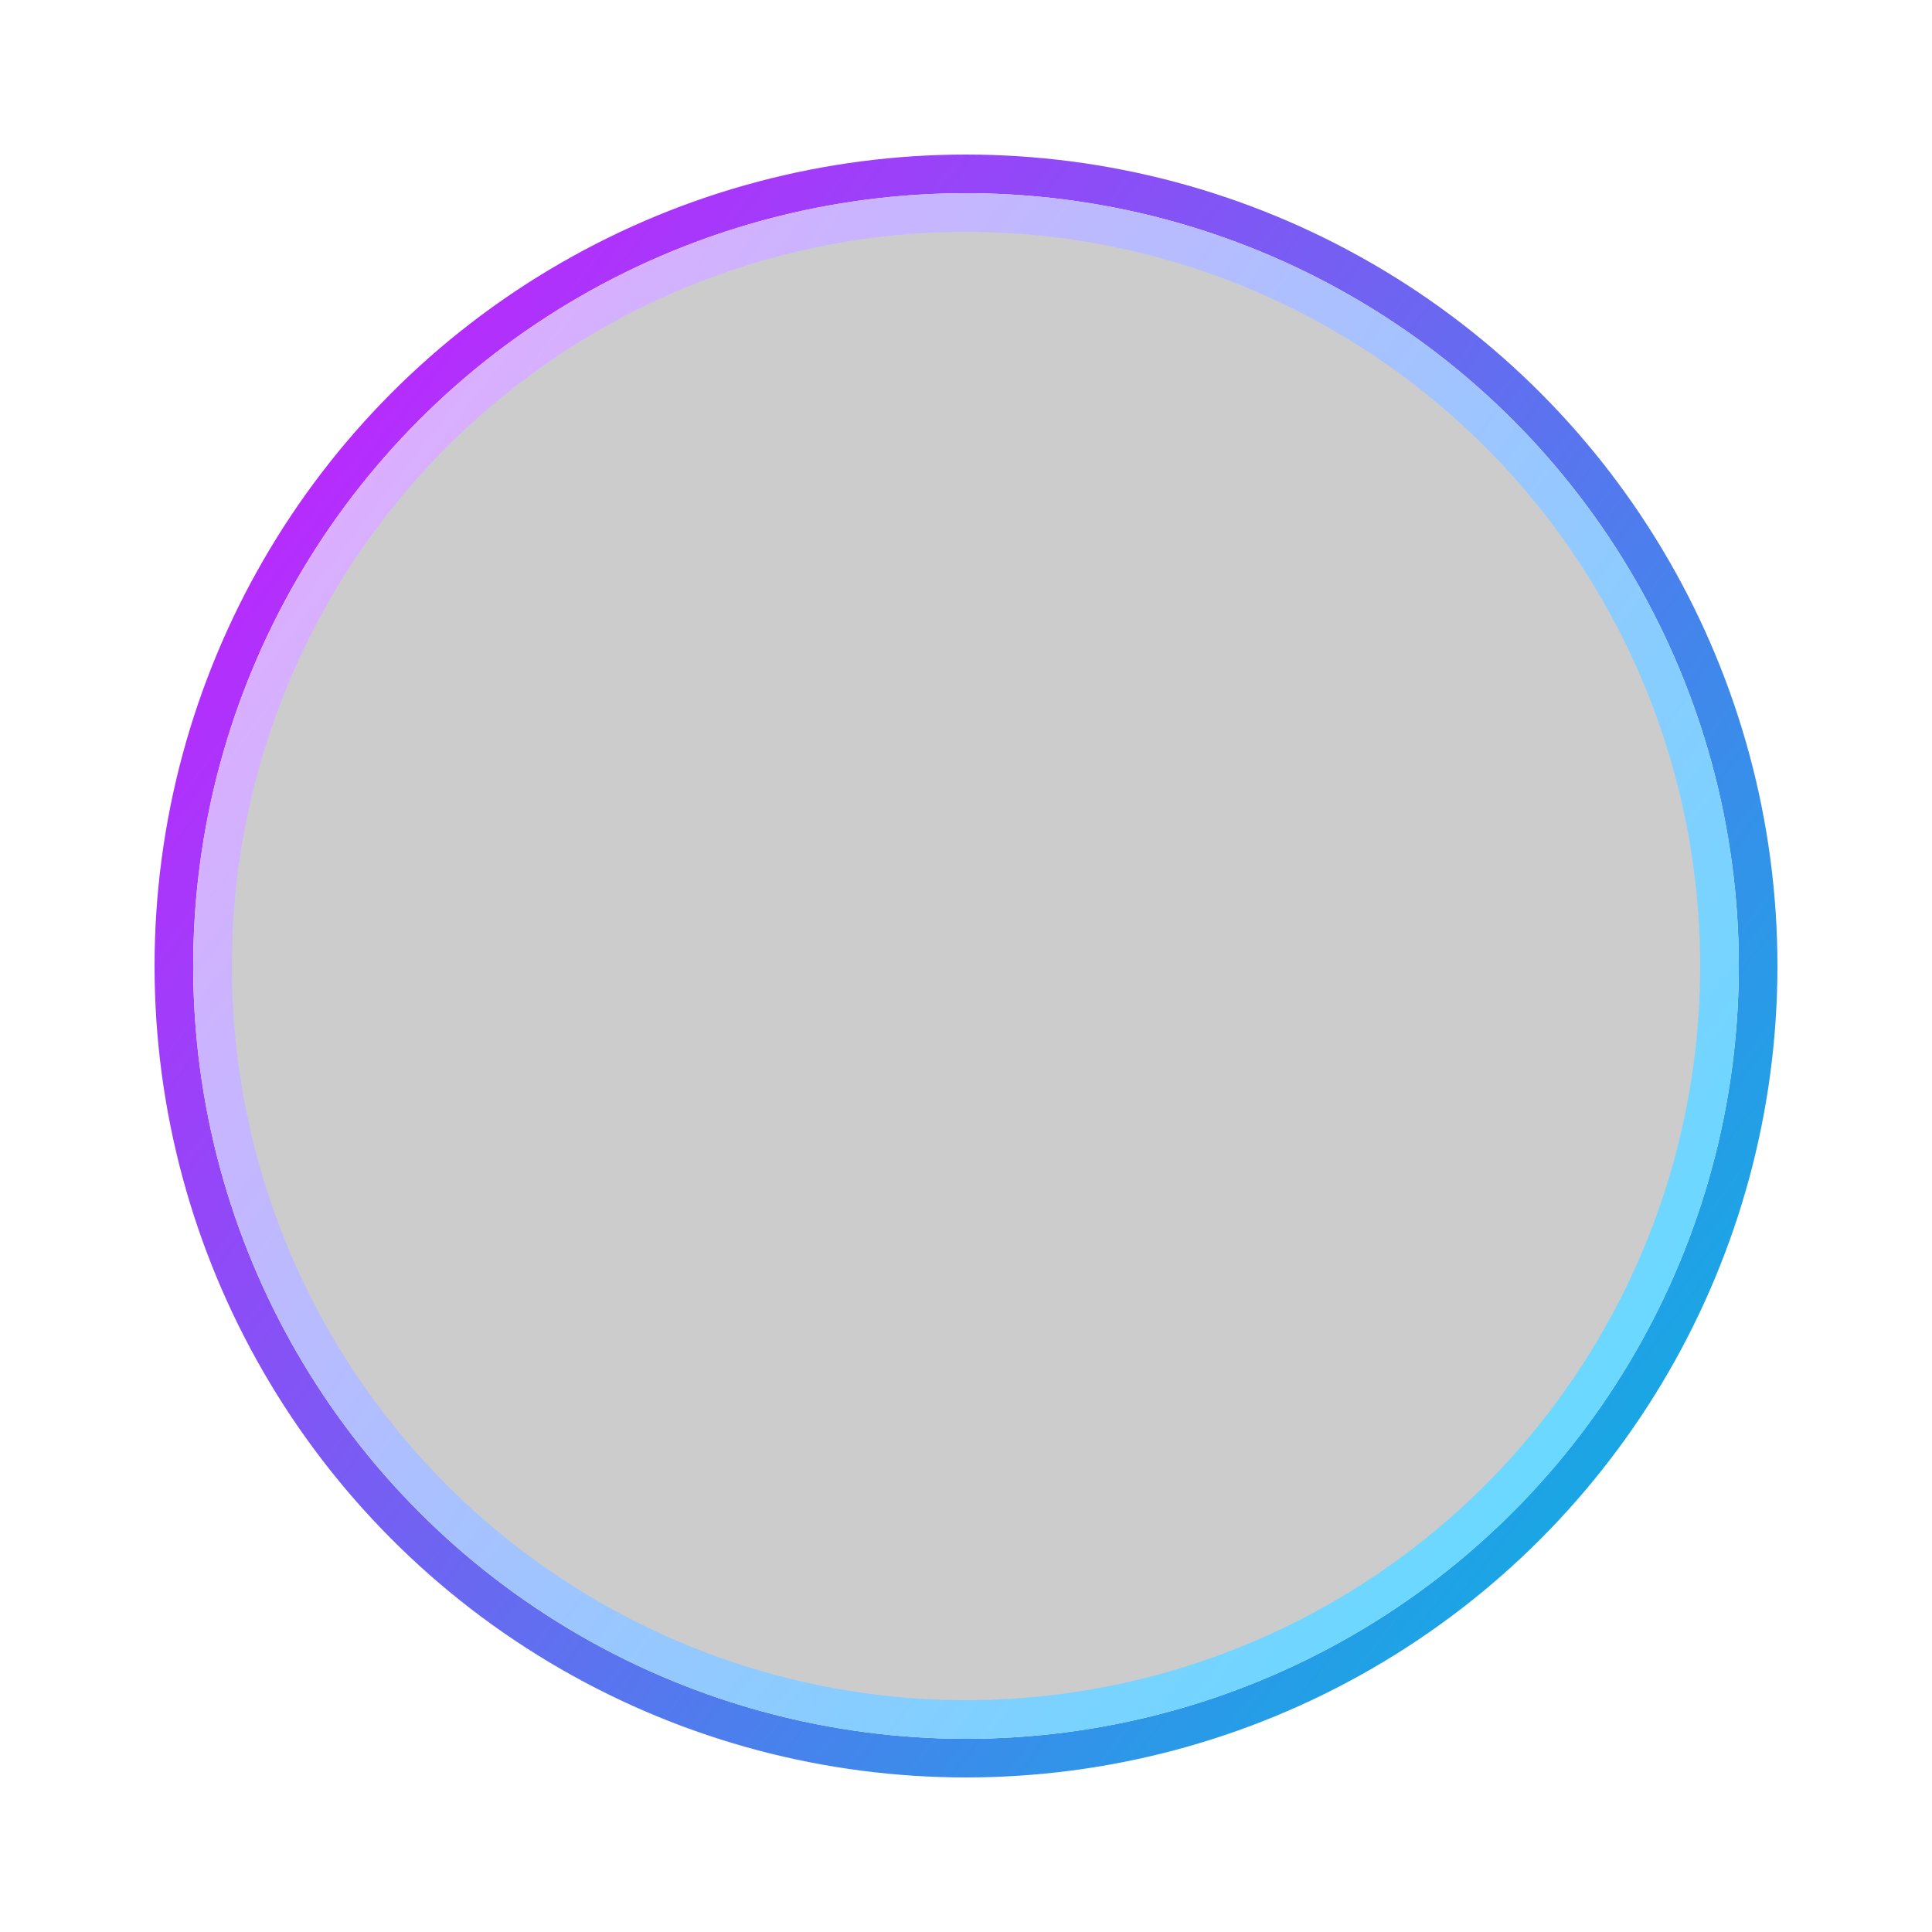 <svg width="50" height="50" fill="none" xmlns="http://www.w3.org/2000/svg"><g filter="url(#a)"><circle cx="25" cy="25" r="20.5" stroke="url(#b)" style="mix-blend-mode:overlay"/></g><circle cx="25" cy="25" r="19.5" fill="#000" fill-opacity=".2"/><circle cx="25" cy="25" r="19.5" stroke="url(#c)" style="mix-blend-mode:overlay"/><defs><linearGradient id="b" x1="6" y1="9.5" x2="47.5" y2="41.5" gradientUnits="userSpaceOnUse"><stop stop-color="#C322FF"/><stop offset="1" stop-color="#00BAE1"/></linearGradient><linearGradient id="c" x1="6" y1="9.5" x2="47.5" y2="41.5" gradientUnits="userSpaceOnUse"><stop stop-color="#E8A9FF"/><stop offset="1" stop-color="#53E1FF"/></linearGradient><filter id="a" x="0" y="0" width="50" height="50" filterUnits="userSpaceOnUse" color-interpolation-filters="sRGB"><feFlood flood-opacity="0" result="BackgroundImageFix"/><feBlend in="SourceGraphic" in2="BackgroundImageFix" result="shape"/><feGaussianBlur stdDeviation="2" result="effect1_foregroundBlur_1_279"/></filter></defs></svg>